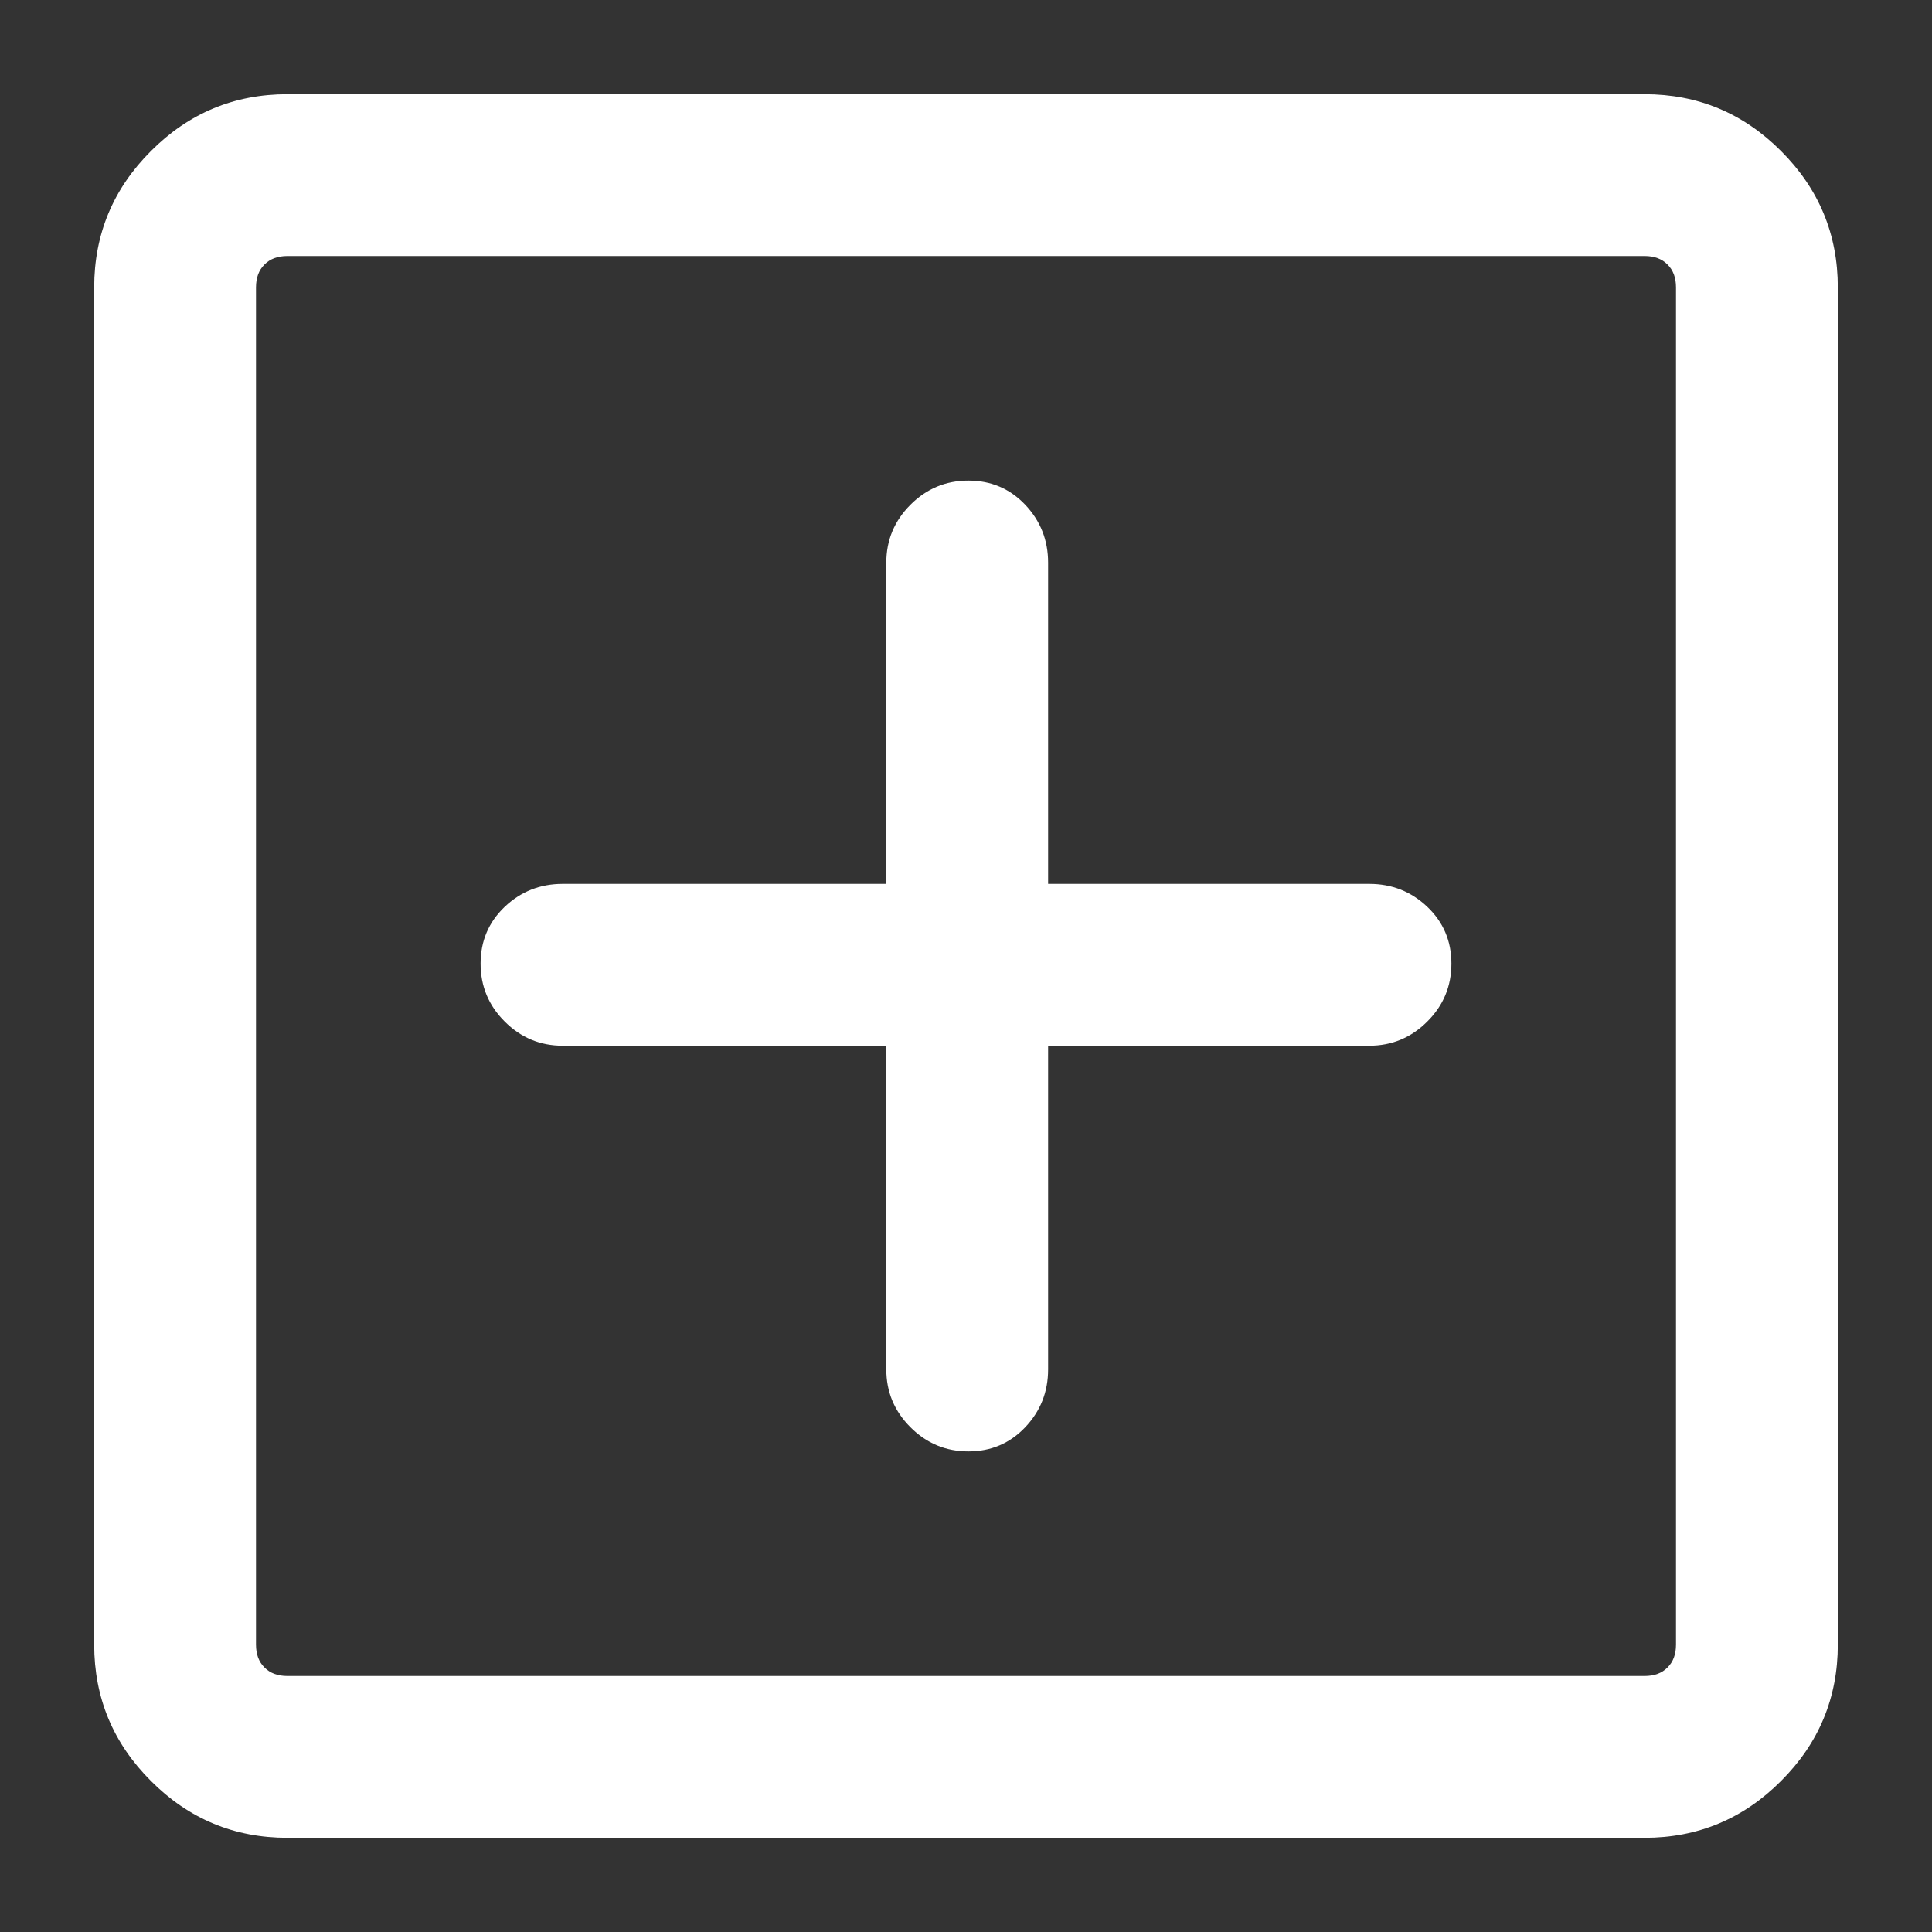 <svg width="20" height="20" viewBox="0 0 20 20" fill="none" xmlns="http://www.w3.org/2000/svg">
<rect x="0" y="0" width="20" height="20" fill="#333333" stroke="none"/>
<path d="M10.025 15.025C10.258 15.025 10.454 14.942 10.613 14.775C10.771 14.608 10.85 14.409 10.85 14.175V10.825H14.175C14.408 10.825 14.608 10.742 14.775 10.575C14.942 10.409 15.025 10.209 15.025 9.975C15.025 9.742 14.942 9.546 14.775 9.387C14.608 9.229 14.408 9.15 14.175 9.15H10.85V5.825C10.85 5.592 10.771 5.392 10.613 5.225C10.454 5.058 10.258 4.975 10.025 4.975C9.792 4.975 9.592 5.058 9.425 5.225C9.258 5.392 9.175 5.592 9.175 5.825V9.15H5.825C5.592 9.15 5.392 9.229 5.225 9.387C5.058 9.546 4.975 9.742 4.975 9.975C4.975 10.209 5.058 10.409 5.225 10.575C5.392 10.742 5.592 10.825 5.825 10.825H9.175V14.175C9.175 14.409 9.258 14.608 9.425 14.775C9.592 14.942 9.792 15.025 10.025 15.025ZM2.975 19.025C2.425 19.025 1.954 18.829 1.563 18.437C1.171 18.046 0.975 17.575 0.975 17.025V2.975C0.975 2.425 1.171 1.954 1.563 1.563C1.954 1.171 2.425 0.975 2.975 0.975H17.025C17.575 0.975 18.046 1.171 18.437 1.563C18.829 1.954 19.025 2.425 19.025 2.975V17.025C19.025 17.575 18.829 18.046 18.437 18.437C18.046 18.829 17.575 19.025 17.025 19.025H2.975ZM2.975 17.35H17.025C17.125 17.35 17.204 17.321 17.262 17.262C17.321 17.204 17.35 17.125 17.35 17.025V2.975C17.35 2.875 17.321 2.796 17.262 2.738C17.204 2.679 17.125 2.65 17.025 2.65H2.975C2.875 2.65 2.796 2.679 2.738 2.738C2.679 2.796 2.65 2.875 2.65 2.975V17.025C2.65 17.125 2.679 17.204 2.738 17.262C2.796 17.321 2.875 17.35 2.975 17.35Z" fill="white"/>
</svg>
